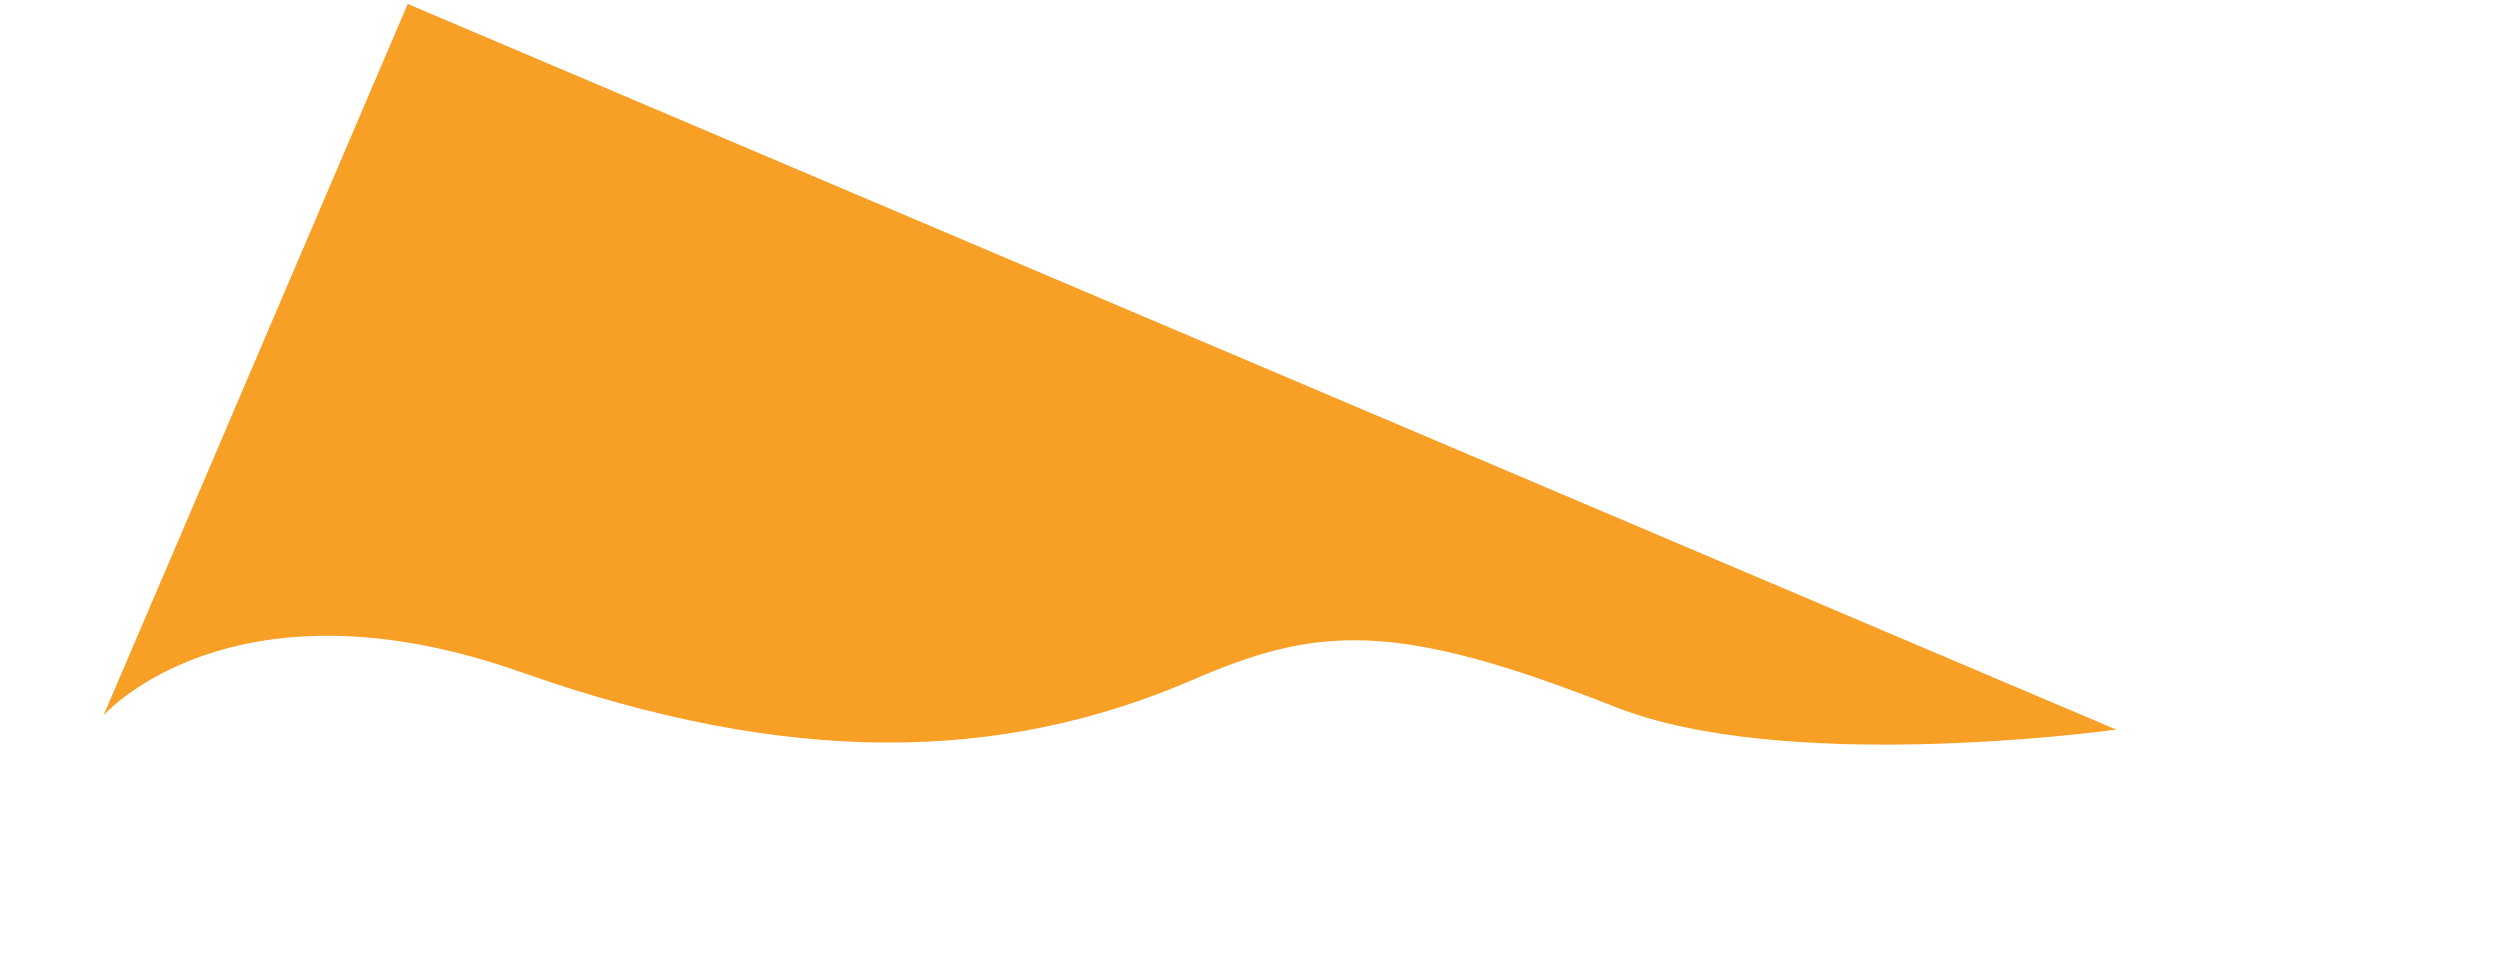 <?xml version="1.0" encoding="utf-8"?>
<!-- Generator: Adobe Illustrator 21.1.0, SVG Export Plug-In . SVG Version: 6.00 Build 0)  -->
<svg version="1.1" xmlns="http://www.w3.org/2000/svg" xmlns:xlink="http://www.w3.org/1999/xlink" x="0px" y="0px"
	 viewBox="0 0 1087.9 415.2" style="enable-background:new 0 0 1087.9 415.2;" xml:space="preserve">
<style type="text/css">
	.st0{display:none;fill:#6B3E97;}
	.st1{fill:#F89F26;}
	.st2{display:none;fill:#EE3C3B;}
	.st3{display:none;fill:#C91F65;}
</style>
<g id="Layer_1">
	<path class="st0" d="M1087.9,388.5c-9.6,1.5-179.8,29.9-269.9-5.5c-117.3-46.1-159.4-41.6-227.2-9.1
		c-104.5,50-218.9,55.4-362.1,5.7c-145.5-50.5-217,21.1-225.2,30c-0.5,0.6-0.8,0.9-0.8,0.9l65-152l16.5-38.6L176.6,3.7l0.8-2
		l1.5,0.6l1.9,0.8L1087.9,388.5z"/>
	<path class="st1" d="M920.9,317.5c-7.7,1-144.5,19.2-218.1-9.9c-95.7-37.8-129.6-35.2-183.7-11.8c-83.4,36.1-175.6,37.9-292.3-3.3
		c-118.6-41.8-174.8,11.6-181.2,18.2c-0.4,0.4-0.6,0.7-0.6,0.7l49.3-115.2l12.5-29.3l70-163.7l0.6-1.5l1.2,0.5l1.6,0.7L920.9,317.5z
		"/>
	<path class="st2" d="M733.8,238.2c-5.8,0.7-108.1,14-163.2-7.8c-71.7-28.3-97-26.5-137.4-9.1c-62.3,26.8-131.3,27.9-218.7-2.9
		c-88.8-31.3-130.8,8.3-135.5,13.2c-0.3,0.3-0.5,0.5-0.5,0.5l36.7-85.7l9.3-21.8L176.6,2.8l0.5-1.1l0.9,0.4l1.2,0.5L733.8,238.2z"/>
	<path class="st3" d="M555.1,162.2c-3.9,0.5-73.4,9.6-110.8-5.2c-48.7-19.2-65.8-17.9-93.3-6.1c-42.3,18.2-89.2,19.1-148.5-1.9
		c-60.3-21.3-88.8,5.7-92,9.1c-0.2,0.2-0.3,0.3-0.3,0.3l24.9-58.3l6.3-14.8l35.5-82.9l0.3-0.8l0.6,0.3l0.8,0.3L555.1,162.2z"/>
</g>
<g id="Layer_2">
</g>
</svg>
